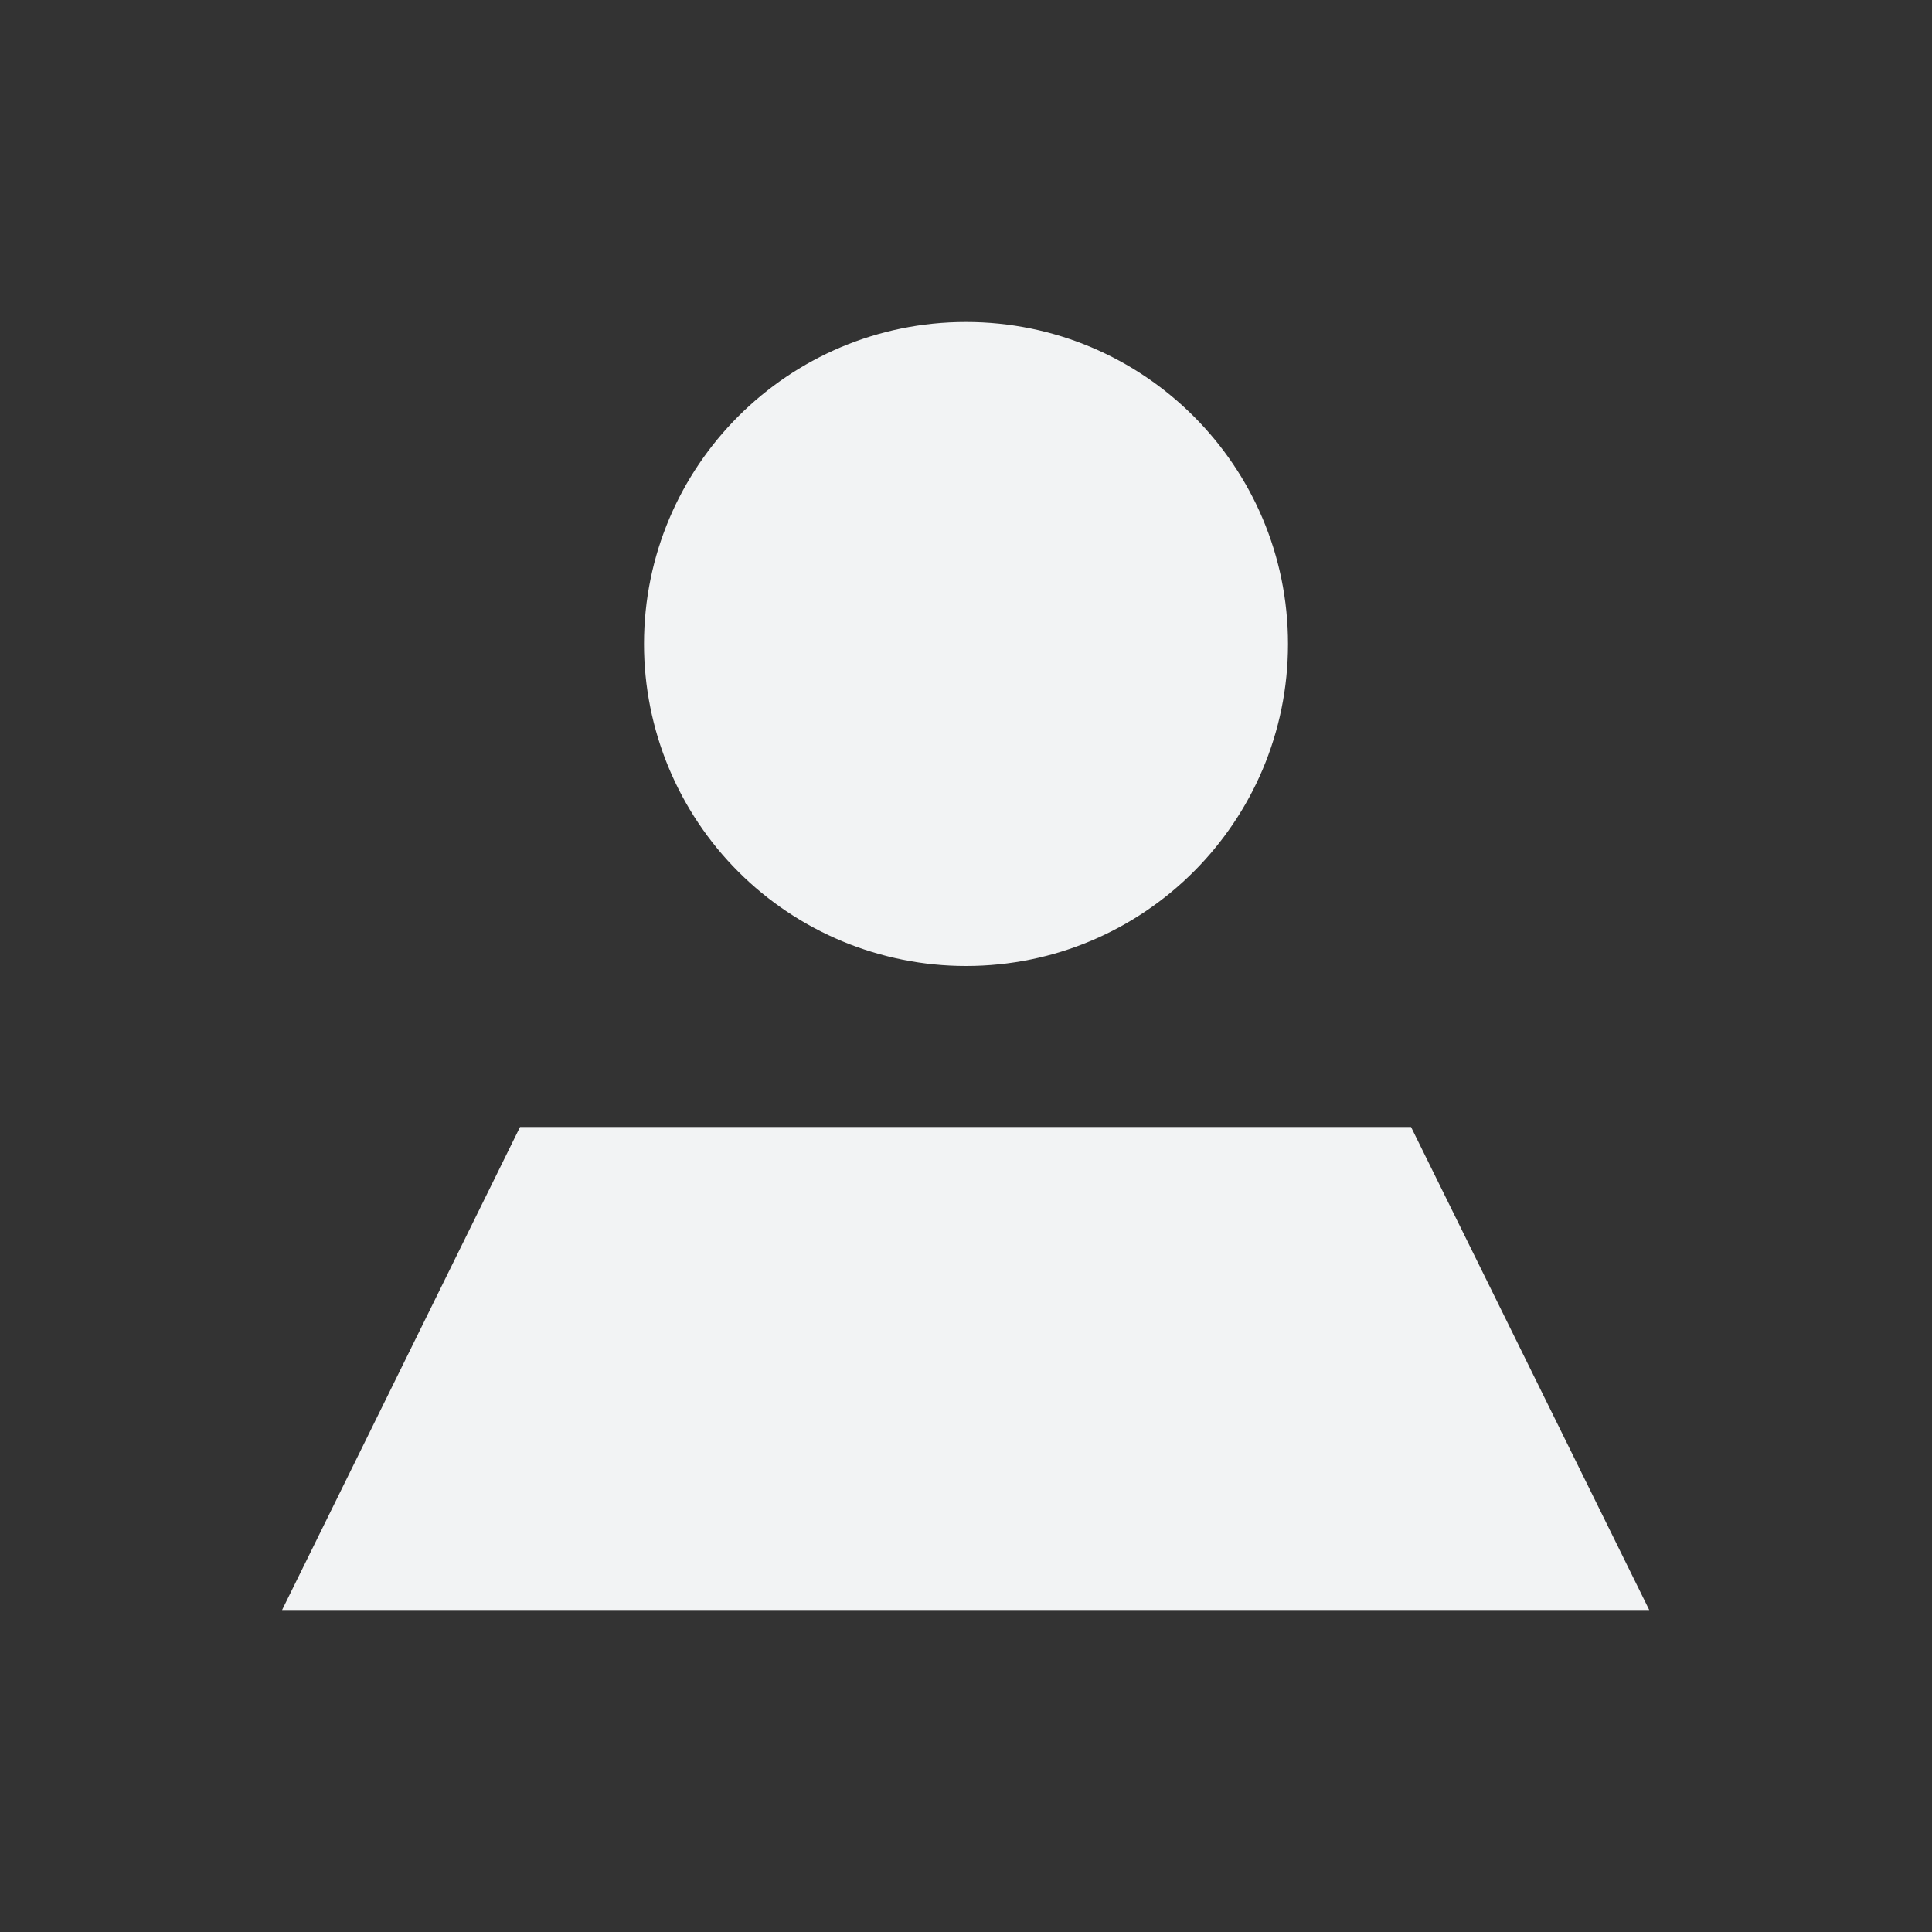 <svg xmlns="http://www.w3.org/2000/svg" width="48" height="48" viewBox="0 0 48 48">
    <rect x="0" y="0" width="48" height="48" fill="#333333" stroke="none"/>
    <path fill="#F2F3F4" fill-rule="evenodd" d="M16 16c0-4.418 3.582-8 8-8s8 3.582 8 8-3.582 8-8 8c-2.122 0-4.157-.843-5.657-2.343S16 18.122 16 16zm19.057 12H12.92L7.008 40h33.967l-5.918-12z"/>
</svg>
